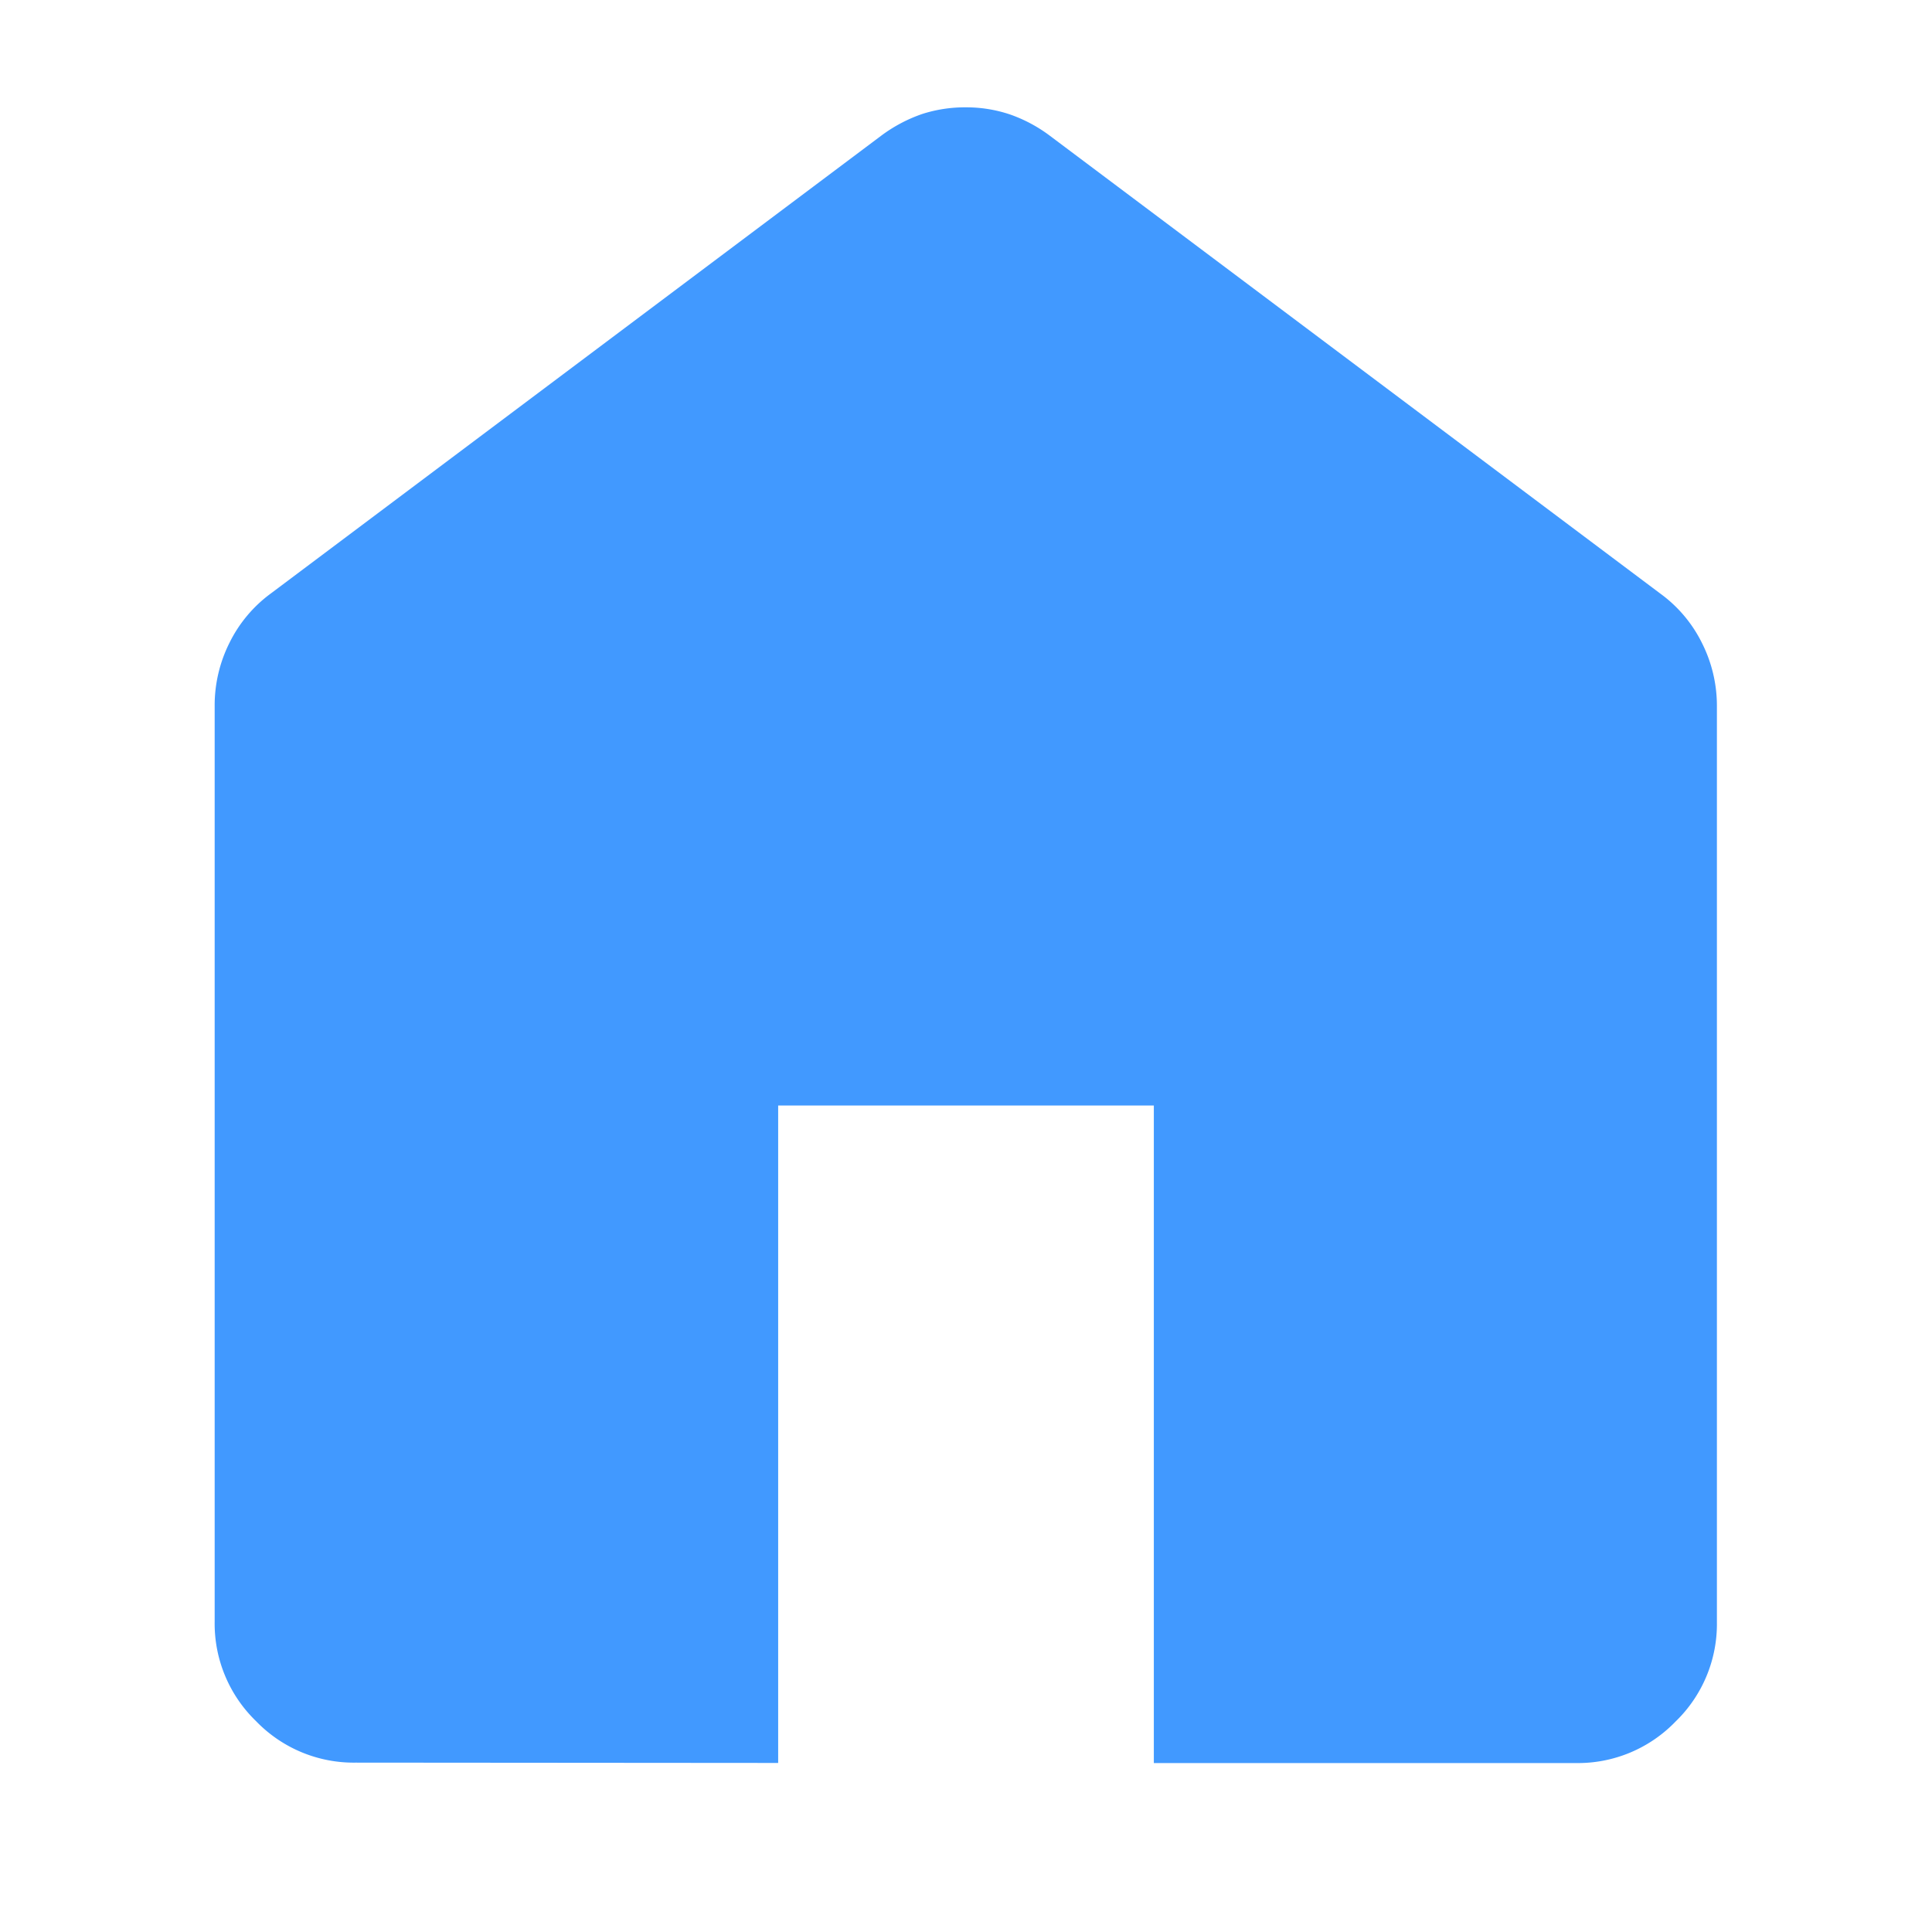 <svg xmlns="http://www.w3.org/2000/svg" width="18" height="18" viewBox="0 0 18 18">
    <path data-name="사각형 994" style="fill:none" d="M0 0h18v18H0z"/>
    <path d="M161.313-809.578a1.264 1.264 0 0 1-.927-.386 1.264 1.264 0 0 1-.386-.927v-8.531a1.3 1.3 0 0 1 .139-.591 1.259 1.259 0 0 1 .386-.459l5.688-4.266a1.4 1.4 0 0 1 .379-.2A1.3 1.3 0 0 1 167-825a1.276 1.276 0 0 1 .409.066 1.366 1.366 0 0 1 .374.2l5.688 4.266a1.259 1.259 0 0 1 .386.459 1.3 1.3 0 0 1 .139.591v8.531a1.264 1.264 0 0 1-.386.927 1.264 1.264 0 0 1-.927.386h-3.933v-6.126h-3.5v6.125z" transform="translate(-158 826)" style="fill:#4199ff"/>
</svg>
